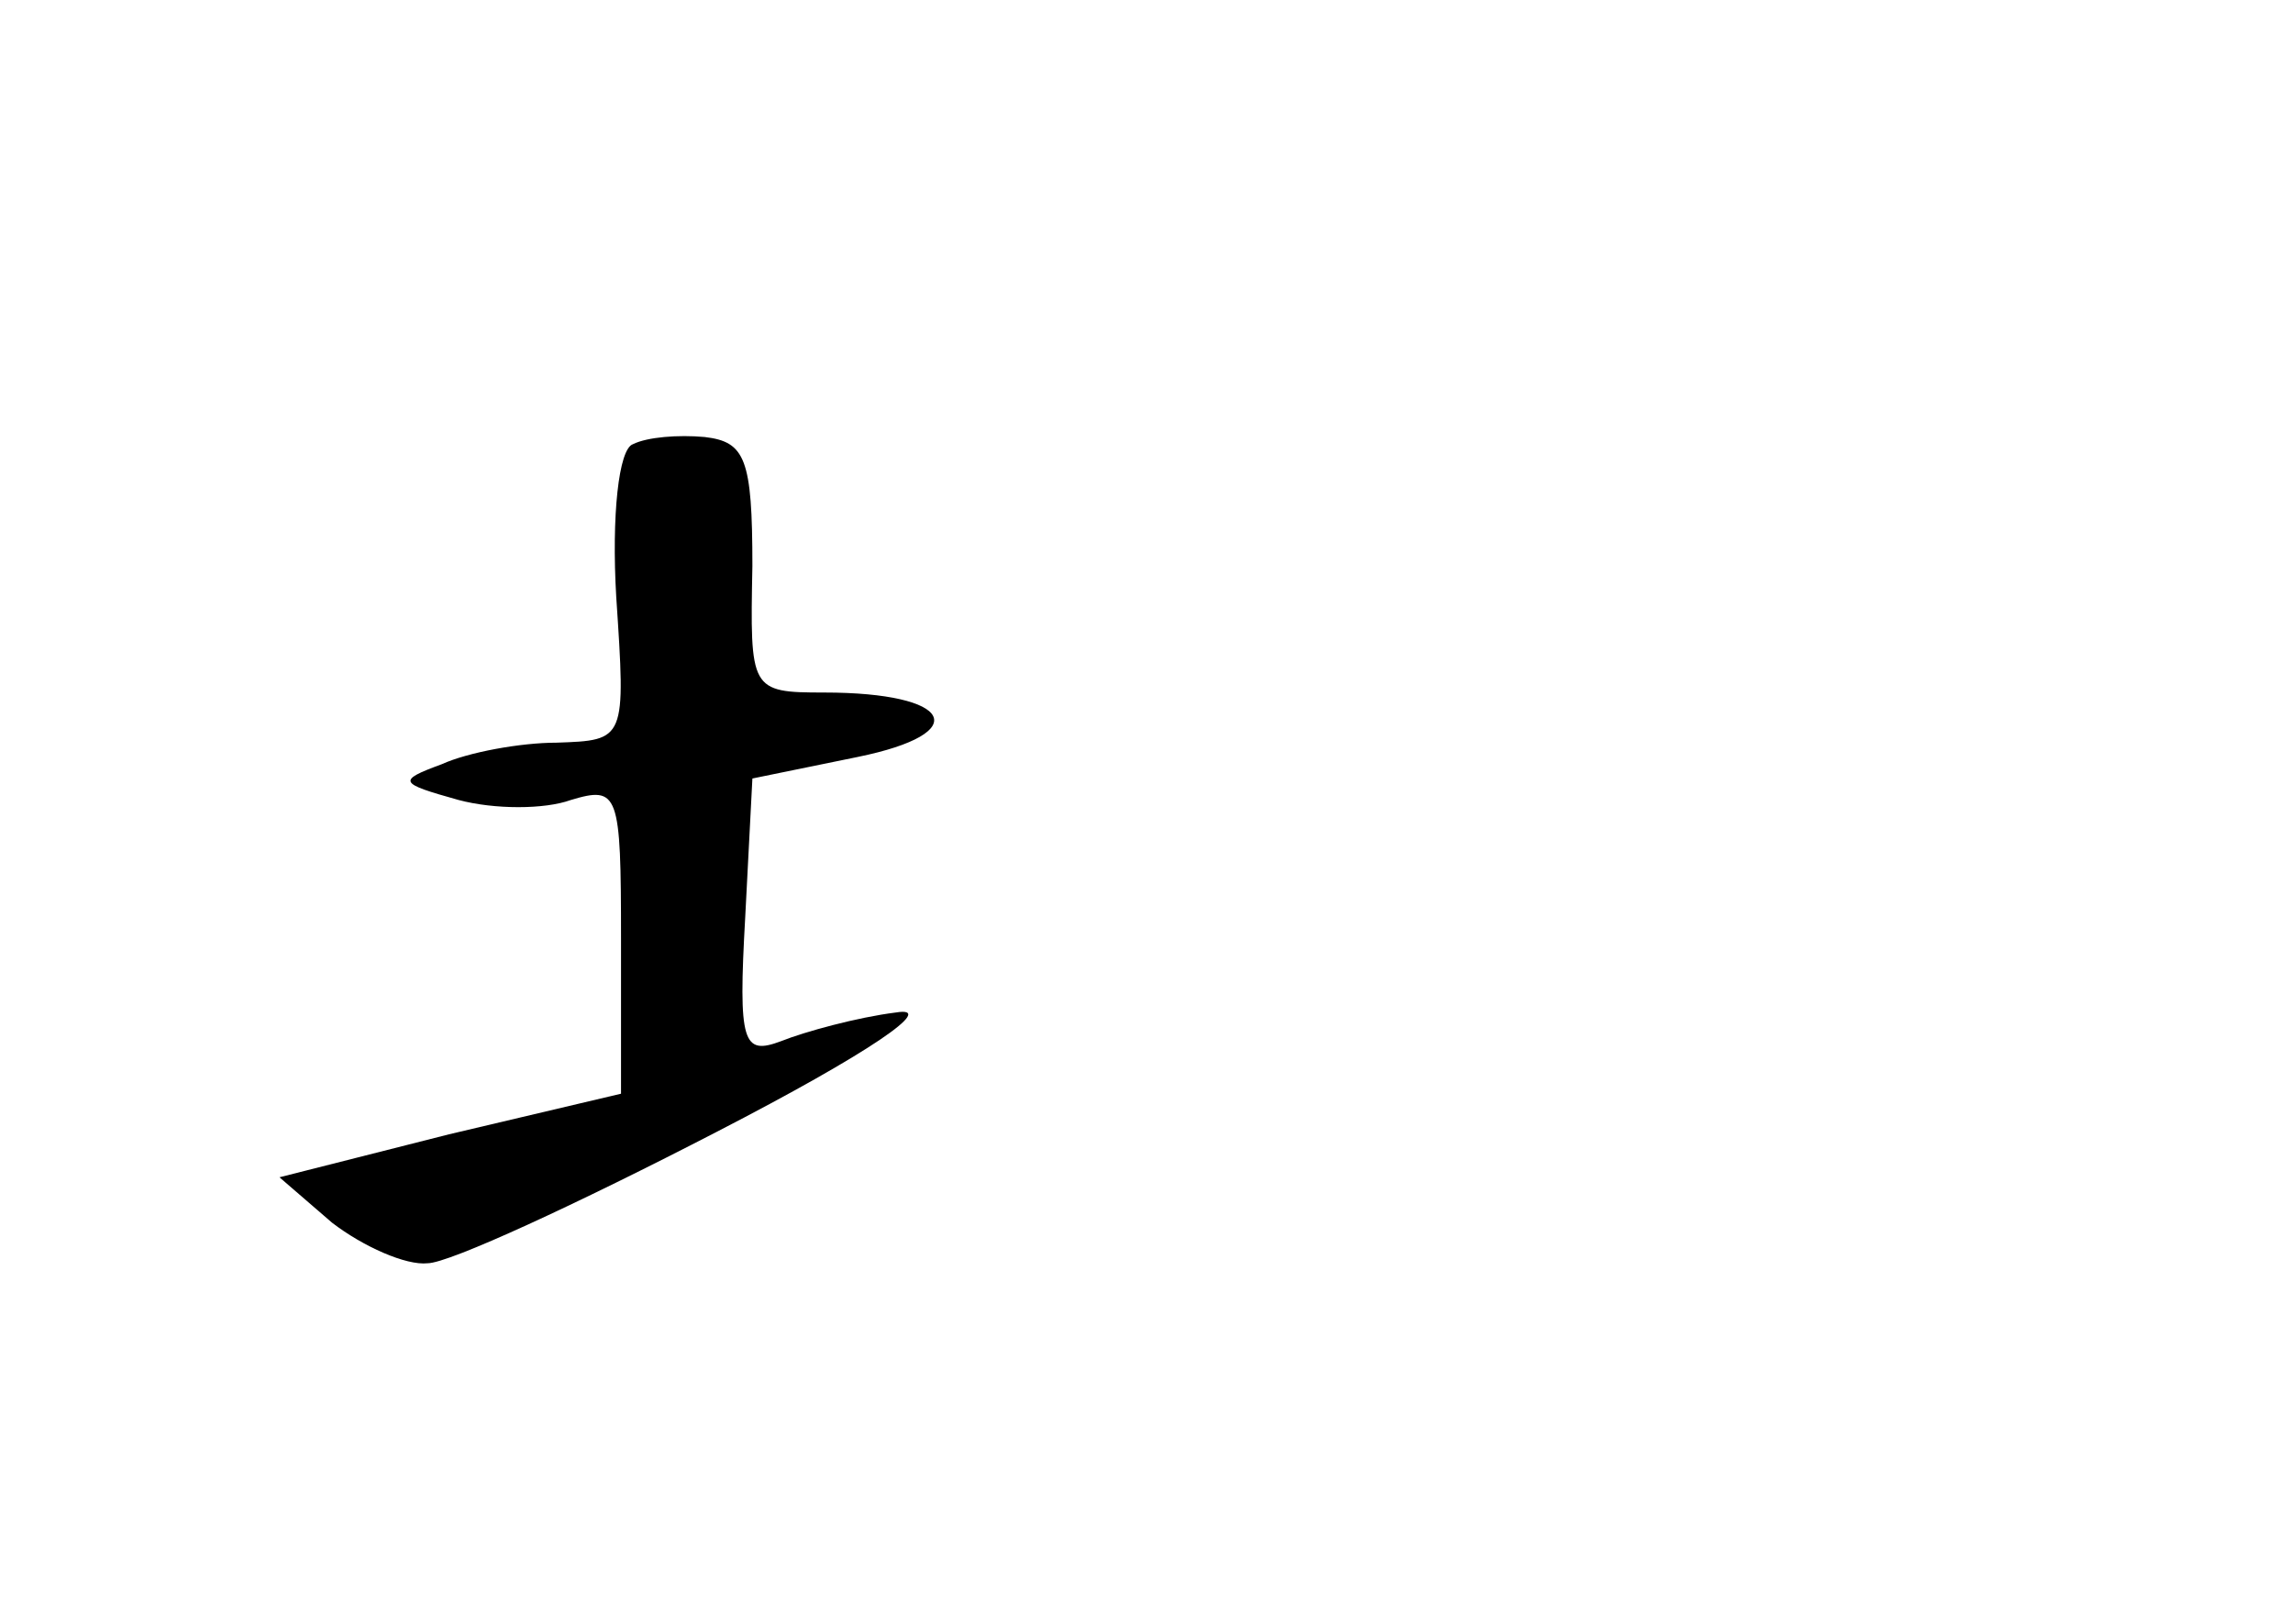 <?xml version="1.0" standalone="no"?>
<!DOCTYPE svg PUBLIC "-//W3C//DTD SVG 20010904//EN"
 "http://www.w3.org/TR/2001/REC-SVG-20010904/DTD/svg10.dtd">
<svg version="1.0" xmlns="http://www.w3.org/2000/svg"
 width="96pt" height="68pt" viewBox="0 0 96 68"
 preserveAspectRatio="xMidYMid meet">
<g transform="translate(0,68) scale(0.1,-0.1)"
fill="#000000" stroke="none">
<path d="M265 494 c-6 -2 -9 -30 -7 -64 4 -60 4 -60 -25 -61 -15 0 -37 -4 -48
-9 -19 -7 -18 -8 7 -15 15 -4 36 -4 47 0 20 6 21 3 21 -58 l0 -65 -72 -17 -71
-18 22 -19 c13 -10 31 -18 40 -17 9 0 63 25 121 55 64 33 93 53 75 50 -16 -2
-38 -8 -48 -12 -16 -6 -18 -1 -15 52 l3 58 44 9 c49 10 40 27 -14 27 -31 0
-31 1 -30 53 0 45 -3 52 -20 54 -11 1 -24 0 -30 -3z"/>
</g>
</svg>
